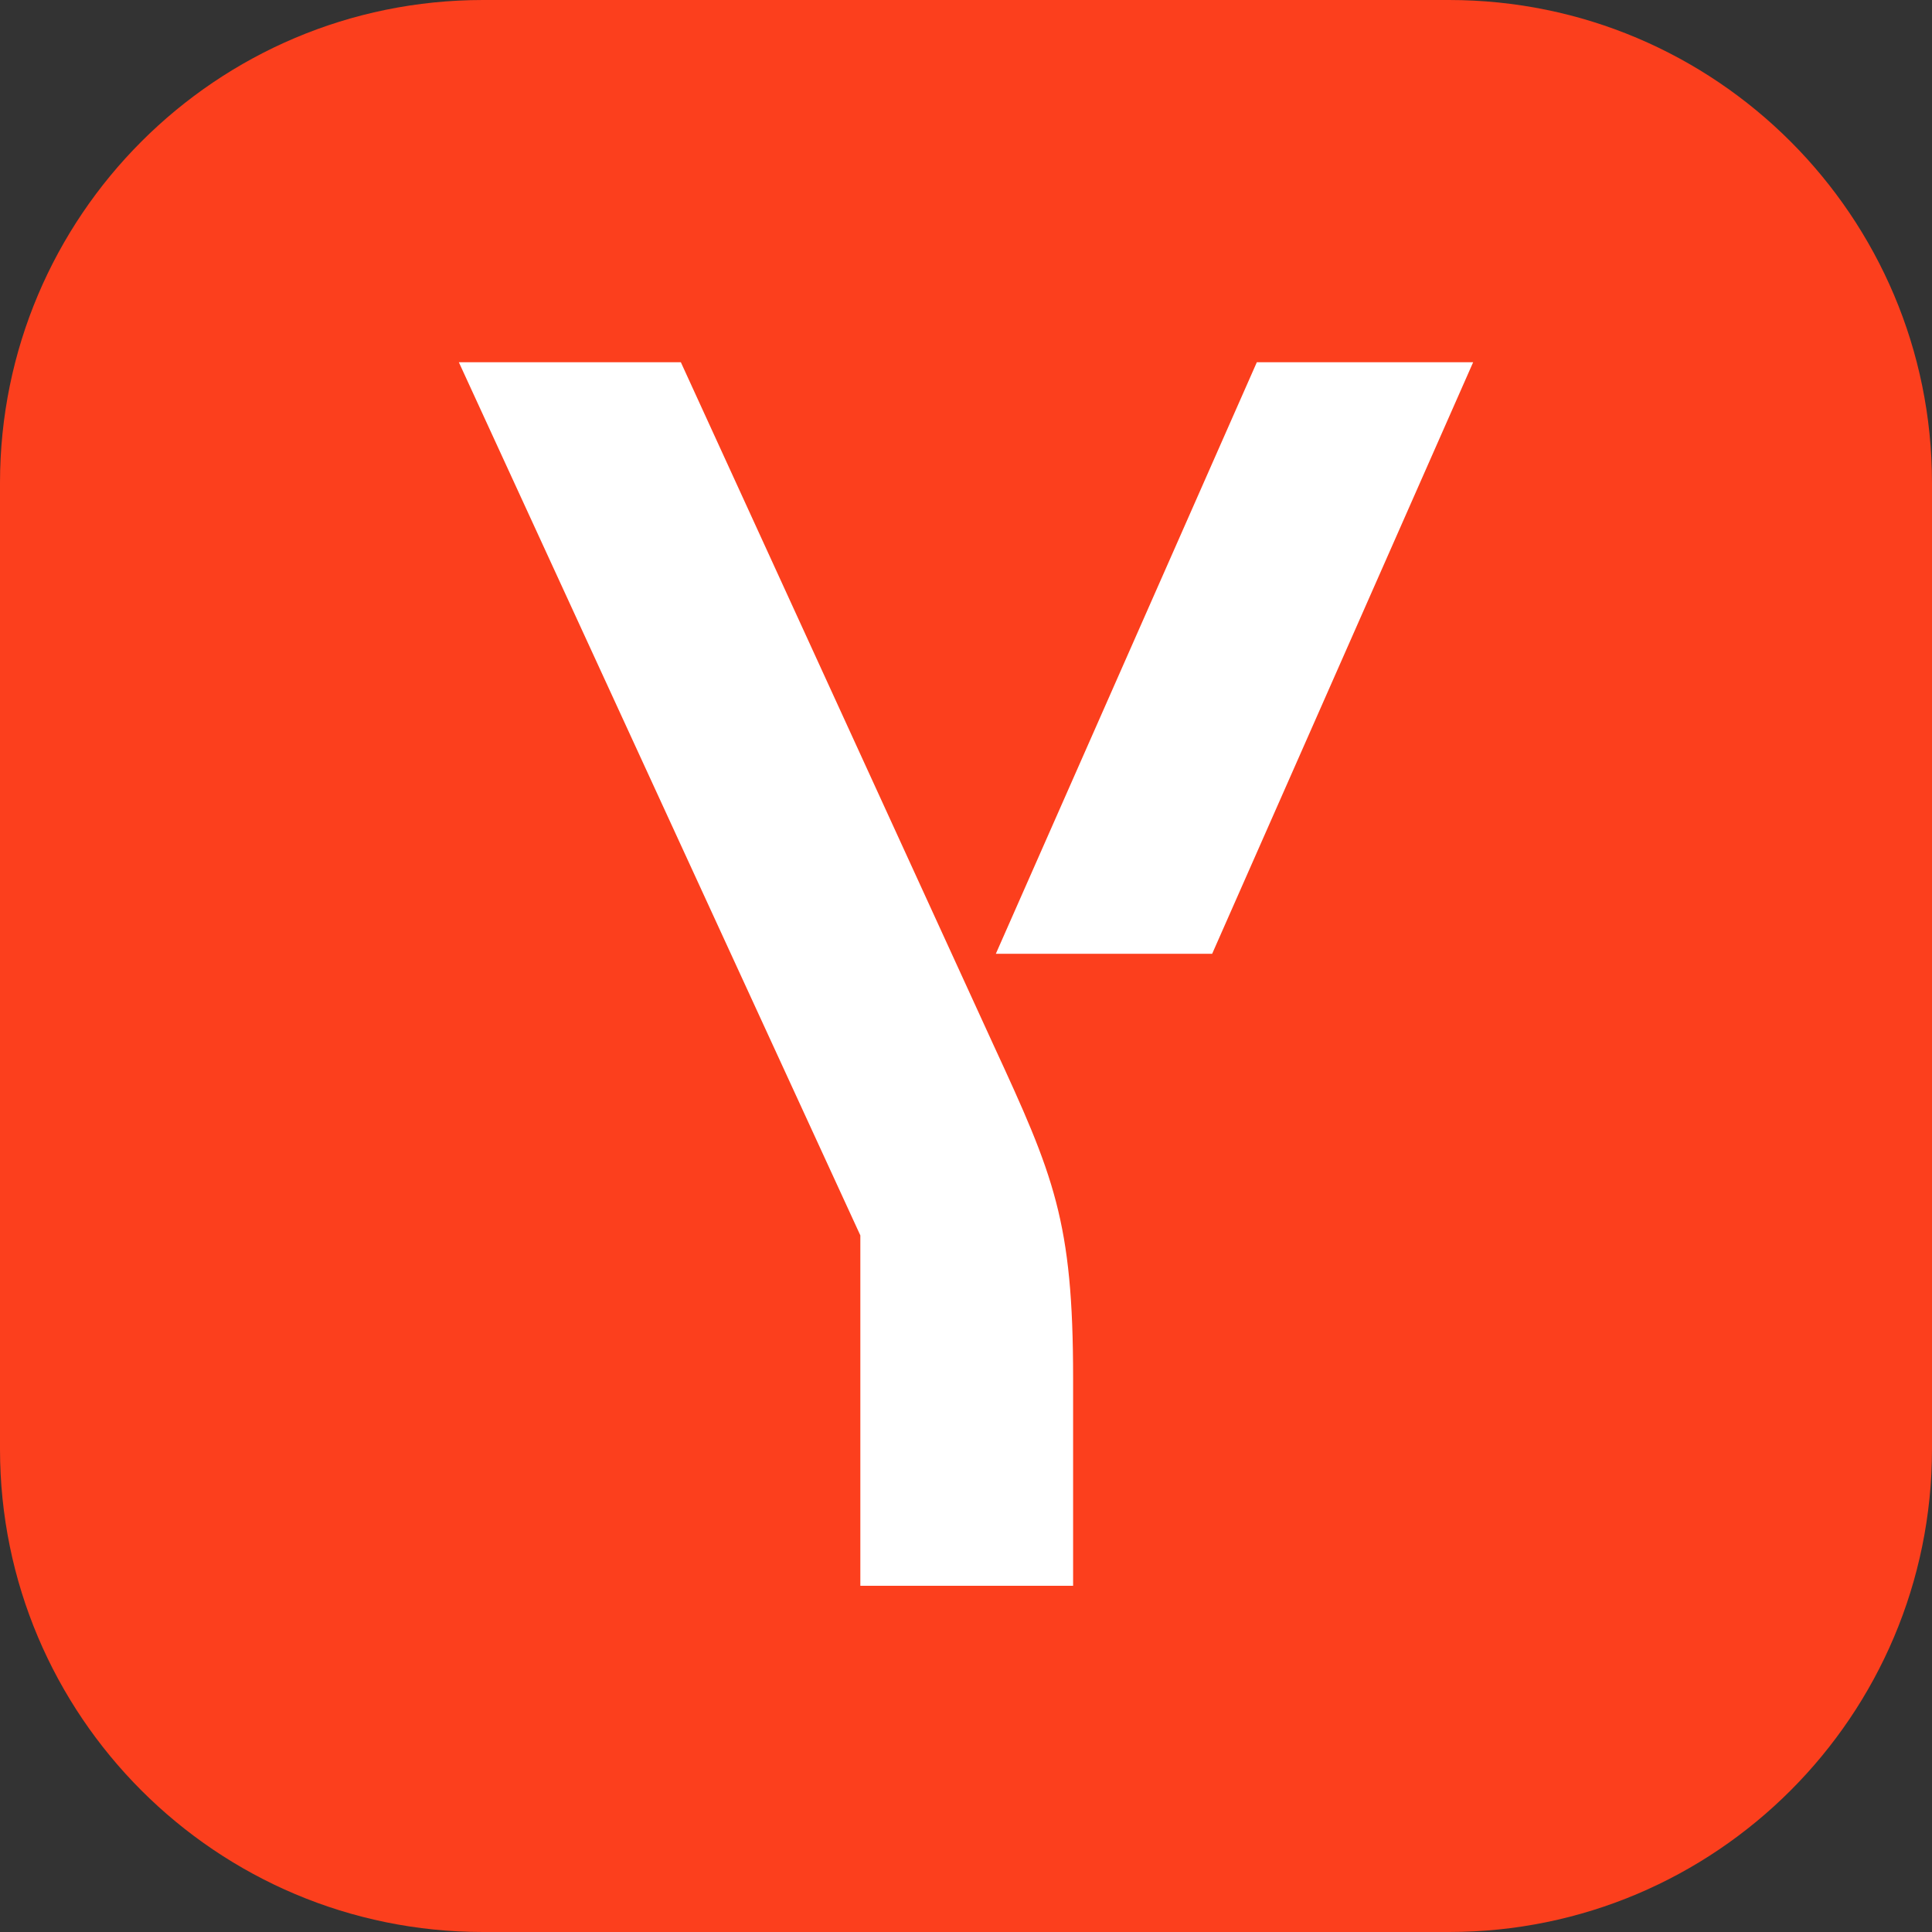 <svg width="32" height="32" viewBox="0 0 32 32" fill="none" xmlns="http://www.w3.org/2000/svg">
<rect x="0" y="0" width="32" height="32" fill="#333333" stroke="none"/>
<path d="M24 0H8C3.582 0 0 3.582 0 8V24C0 28.418 3.582 32 8 32H24C28.418 32 32 28.418 32 24V8C32 3.582 28.418 0 24 0Z" fill="#FC3F1D"/>
<path d="M17.774 22.824V26.266H14.25V20.462L7.6 6H11.277L16.458 17.314C17.457 19.476 17.774 20.227 17.774 22.824ZM24.4 6L20.077 15.798H16.494L20.817 6H24.4Z" fill="white"/>
</svg>
